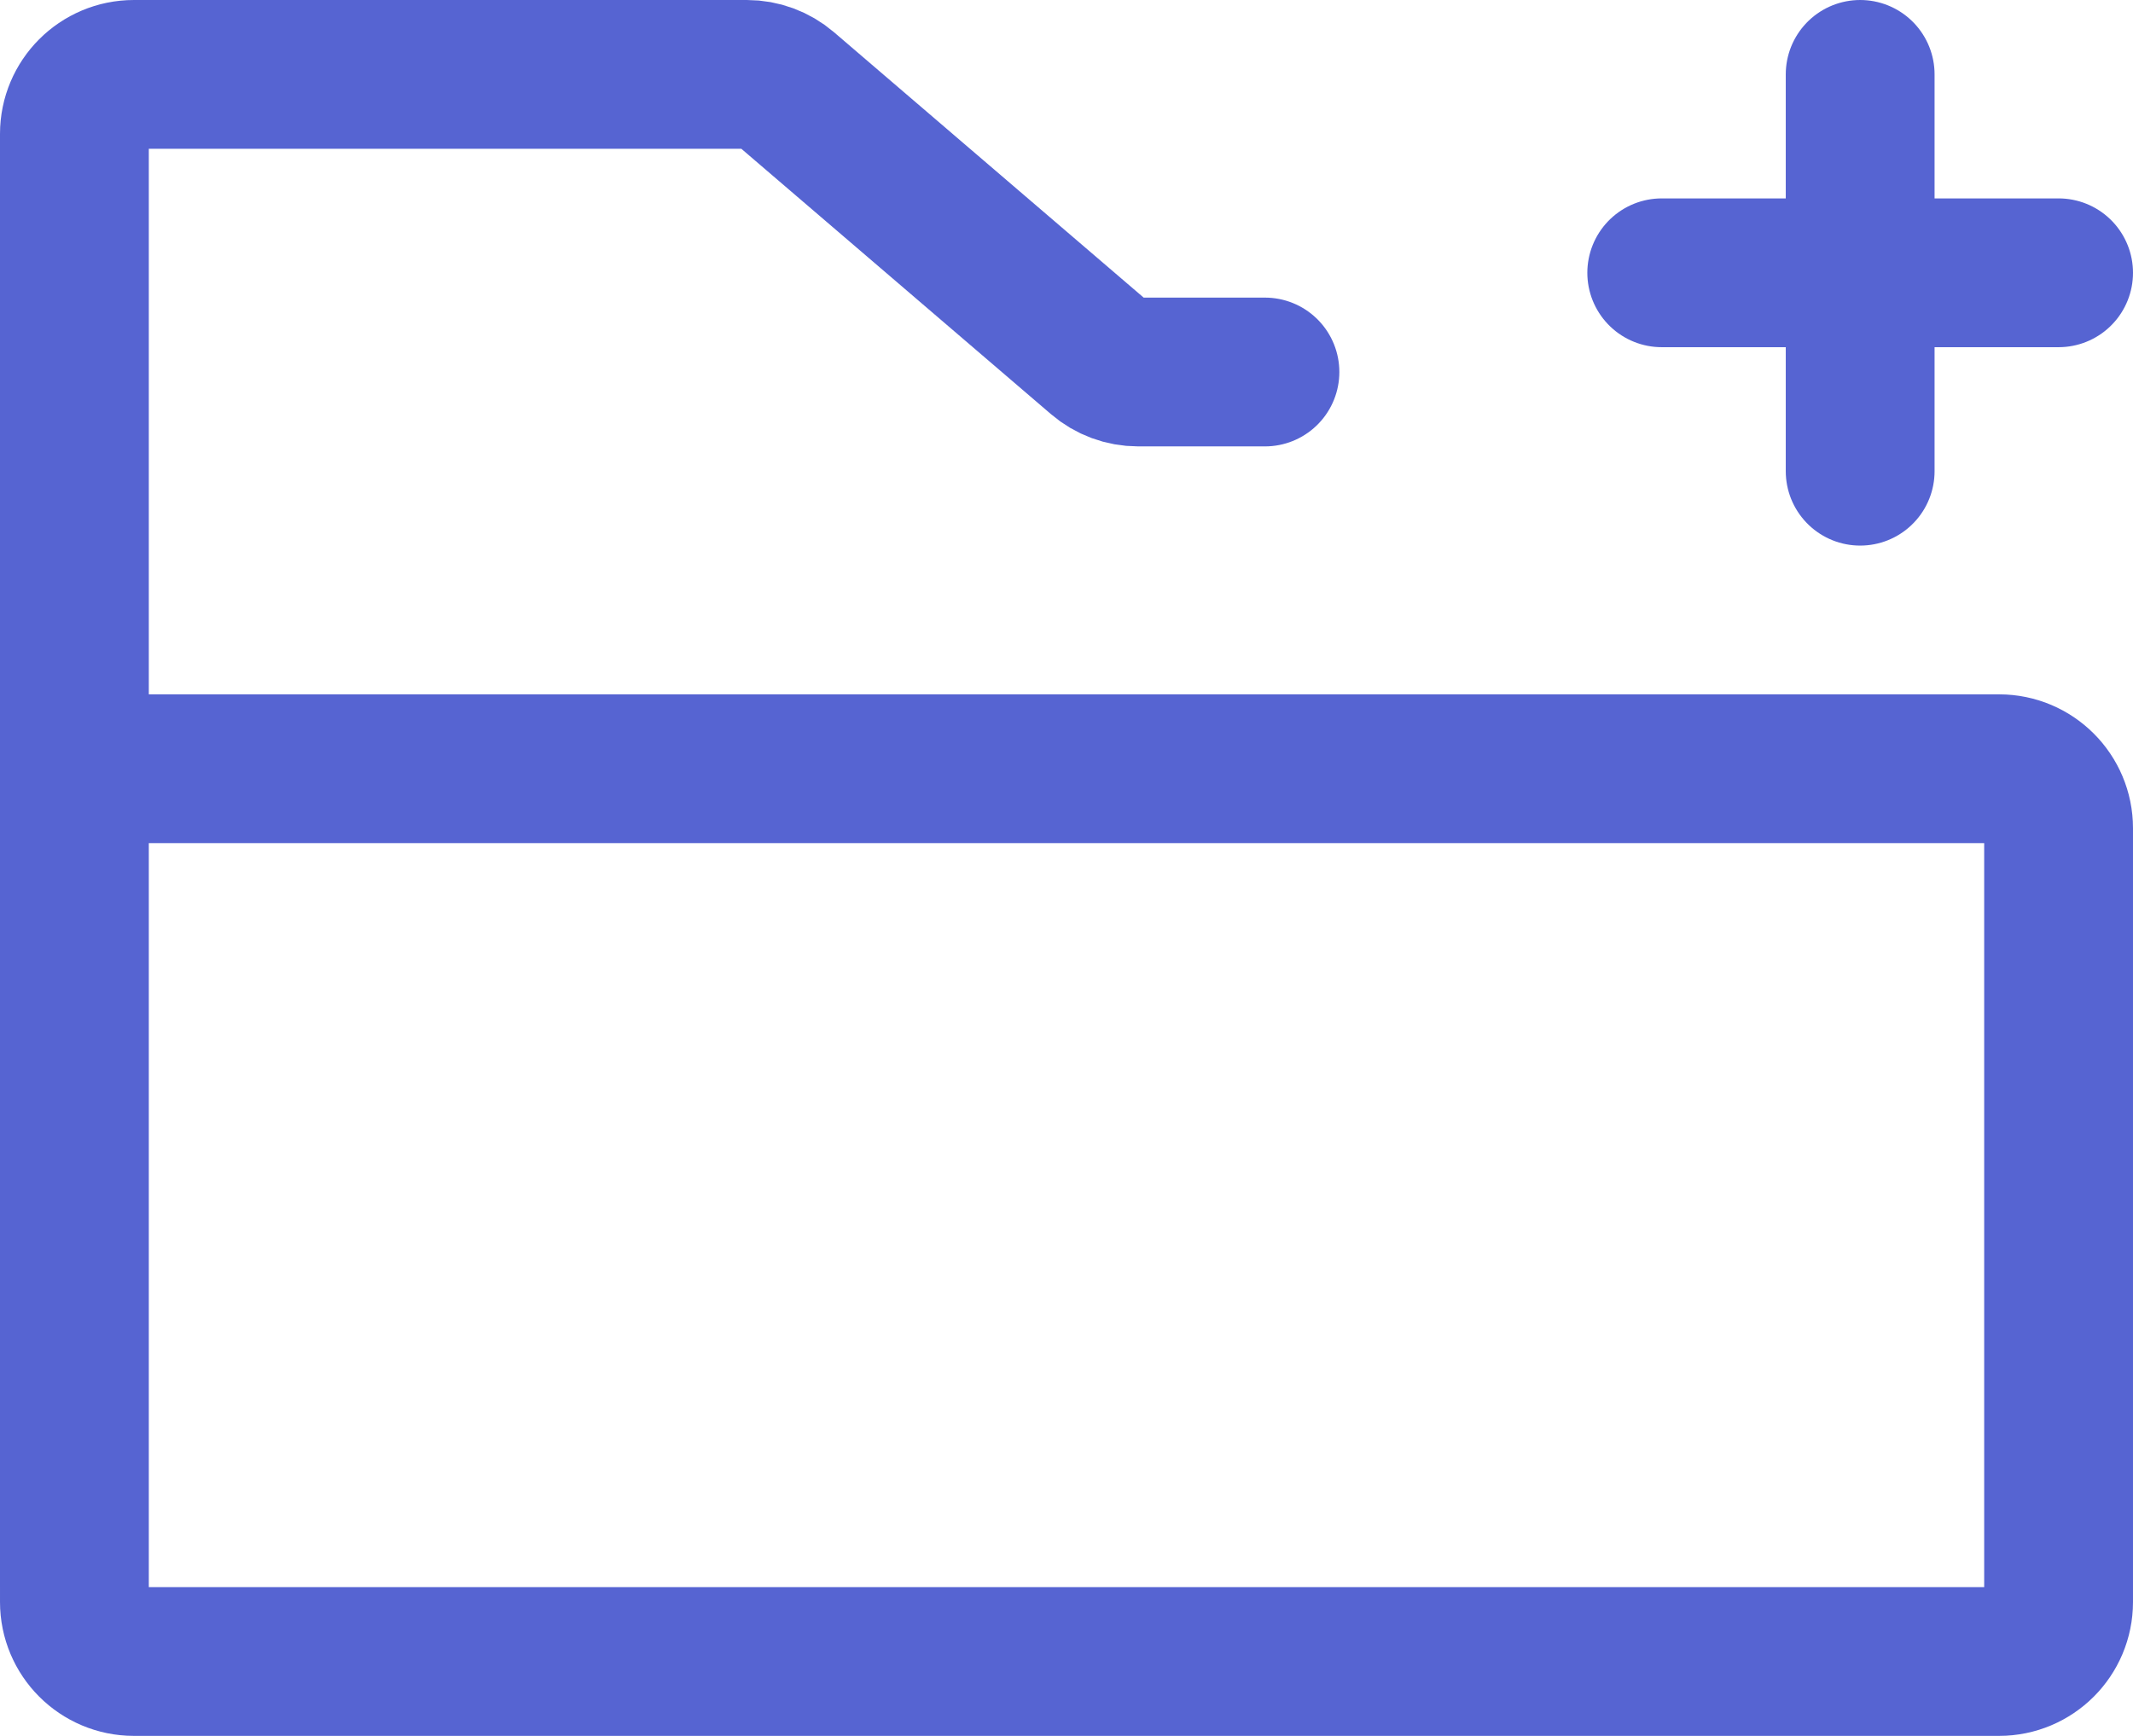 <?xml version="1.0" encoding="UTF-8"?>
<svg id="Layer_2" data-name="Layer 2" xmlns="http://www.w3.org/2000/svg" viewBox="0 0 716.67 583.33">
  <defs>
    <style>
      .cls-1 {
        fill: none;
        stroke: #5664d2;
        stroke-linecap: round;
        stroke-linejoin: round;
        stroke-width: 50px;
      }
    </style>
  </defs>
  <g id="Layer_1-2" data-name="Layer 1">
    <path class="cls-1" d="M558.33,91.67h66.67m66.67,0h-66.67m0,0V25m0,66.67v66.67"/>
    <path class="cls-1" d="M671.67,558.33H45c-11.05,0-20-8.95-20-20V258.33H671.67c11.05,0,20,8.95,20,20v260c0,11.05-8.95,20-20,20Z"/>
    <path class="cls-1" d="M25,258.33V45c0-11.05,8.95-20,20-20H250.94c4.77,0,9.39,1.71,13.02,4.82l105.43,90.37c3.62,3.11,8.24,4.82,13.02,4.82h42.6"/>
  </g>
</svg>